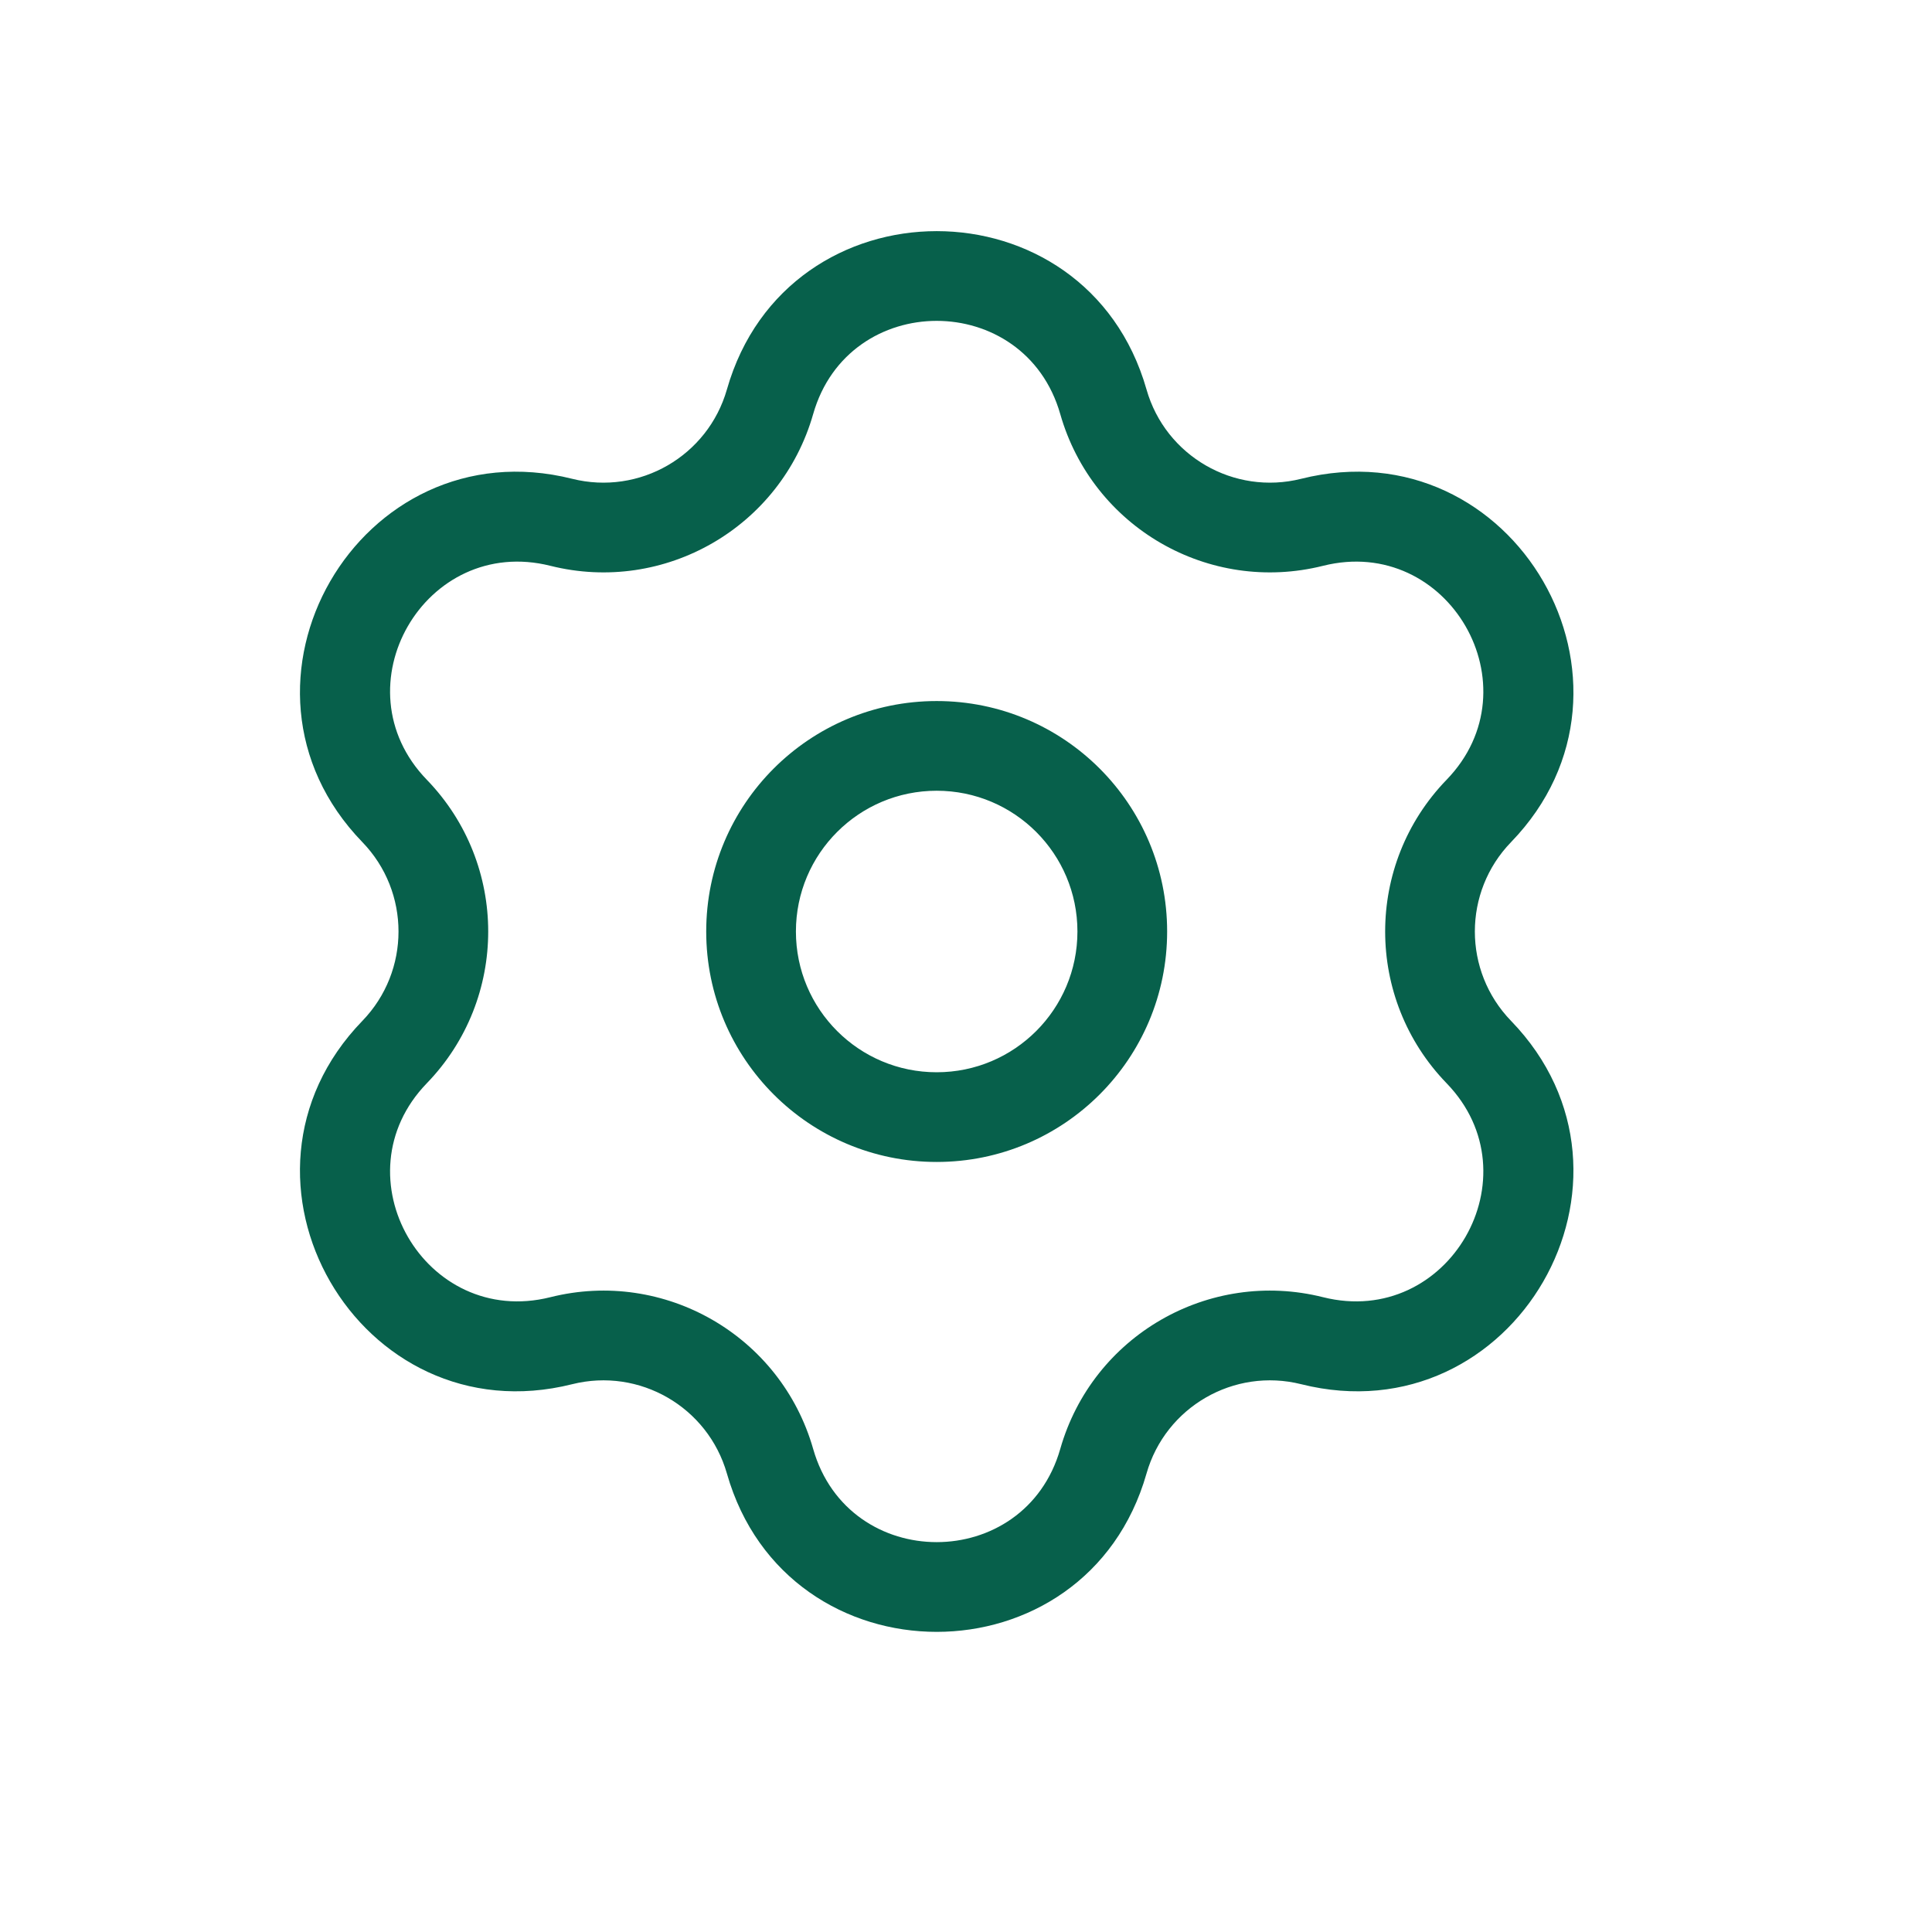 <svg width="28" height="28" viewBox="0 0 28 28" fill="none" xmlns="http://www.w3.org/2000/svg">
<g id="Frame 43">
<g id="Setting">
<path id="Vector" d="M8.134 7.57L7.976 8.2L8.134 7.57ZM11.16 5.822L10.535 5.644L11.16 5.822ZM5.719 11.753L6.186 11.301L5.719 11.753ZM5.719 15.247L5.252 14.795H5.252L5.719 15.247ZM8.134 19.43L8.292 20.061L8.134 19.43ZM11.16 21.178L10.535 21.356L11.16 21.178ZM15.991 21.178L16.616 21.356L15.991 21.178ZM19.017 19.43L19.175 18.8L19.017 19.43ZM21.432 15.247L20.965 15.699L21.432 15.247ZM21.432 11.753L20.965 11.301L21.432 11.753ZM19.017 7.57L18.858 6.939L19.017 7.57ZM15.991 5.822L16.616 5.644L15.991 5.822ZM7.976 8.2C9.631 8.615 11.317 7.642 11.785 6.001L10.535 5.644C10.259 6.61 9.267 7.183 8.292 6.939L7.976 8.2ZM6.186 11.301C4.883 9.955 6.159 7.745 7.976 8.2L8.292 6.939C5.207 6.166 3.039 9.92 5.252 12.205L6.186 11.301ZM6.186 15.699C7.372 14.473 7.372 12.527 6.186 11.301L5.252 12.205C5.95 12.927 5.95 14.073 5.252 14.795L6.186 15.699ZM7.976 18.8C6.159 19.255 4.883 17.045 6.186 15.699L5.252 14.795C3.039 17.08 5.207 20.834 8.292 20.061L7.976 18.8ZM11.785 20.999C11.317 19.358 9.631 18.385 7.976 18.8L8.292 20.061C9.267 19.817 10.259 20.39 10.535 21.356L11.785 20.999ZM15.366 20.999C14.851 22.8 12.299 22.8 11.785 20.999L10.535 21.356C11.408 24.415 15.743 24.415 16.616 21.356L15.366 20.999ZM19.175 18.8C17.519 18.385 15.834 19.358 15.366 20.999L16.616 21.356C16.891 20.39 17.884 19.817 18.858 20.061L19.175 18.8ZM20.965 15.699C22.268 17.045 20.991 19.255 19.175 18.8L18.858 20.061C21.944 20.834 24.111 17.08 21.899 14.795L20.965 15.699ZM20.965 11.301C19.778 12.527 19.778 14.473 20.965 15.699L21.899 14.795C21.2 14.073 21.2 12.927 21.899 12.205L20.965 11.301ZM19.175 8.2C20.991 7.745 22.268 9.955 20.965 11.301L21.899 12.205C24.111 9.92 21.944 6.166 18.858 6.939L19.175 8.2ZM15.366 6.001C15.834 7.642 17.519 8.615 19.175 8.2L18.858 6.939C17.884 7.183 16.891 6.61 16.616 5.644L15.366 6.001ZM16.616 5.644C15.743 2.585 11.408 2.585 10.535 5.644L11.785 6.001C12.299 4.2 14.851 4.2 15.366 6.001L16.616 5.644ZM10.235 13.5C10.235 15.345 11.73 16.84 13.575 16.84V15.54C12.448 15.54 11.535 14.627 11.535 13.5H10.235ZM13.575 16.84C15.42 16.84 16.915 15.345 16.915 13.5H15.615C15.615 14.627 14.702 15.54 13.575 15.54V16.84ZM16.915 13.5C16.915 11.655 15.42 10.16 13.575 10.16V11.46C14.702 11.46 15.615 12.373 15.615 13.5H16.915ZM13.575 10.16C11.73 10.16 10.235 11.655 10.235 13.5H11.535C11.535 12.373 12.448 11.46 13.575 11.46V10.16Z" fill="#07604B"/>
</g>
</g>
</svg>
